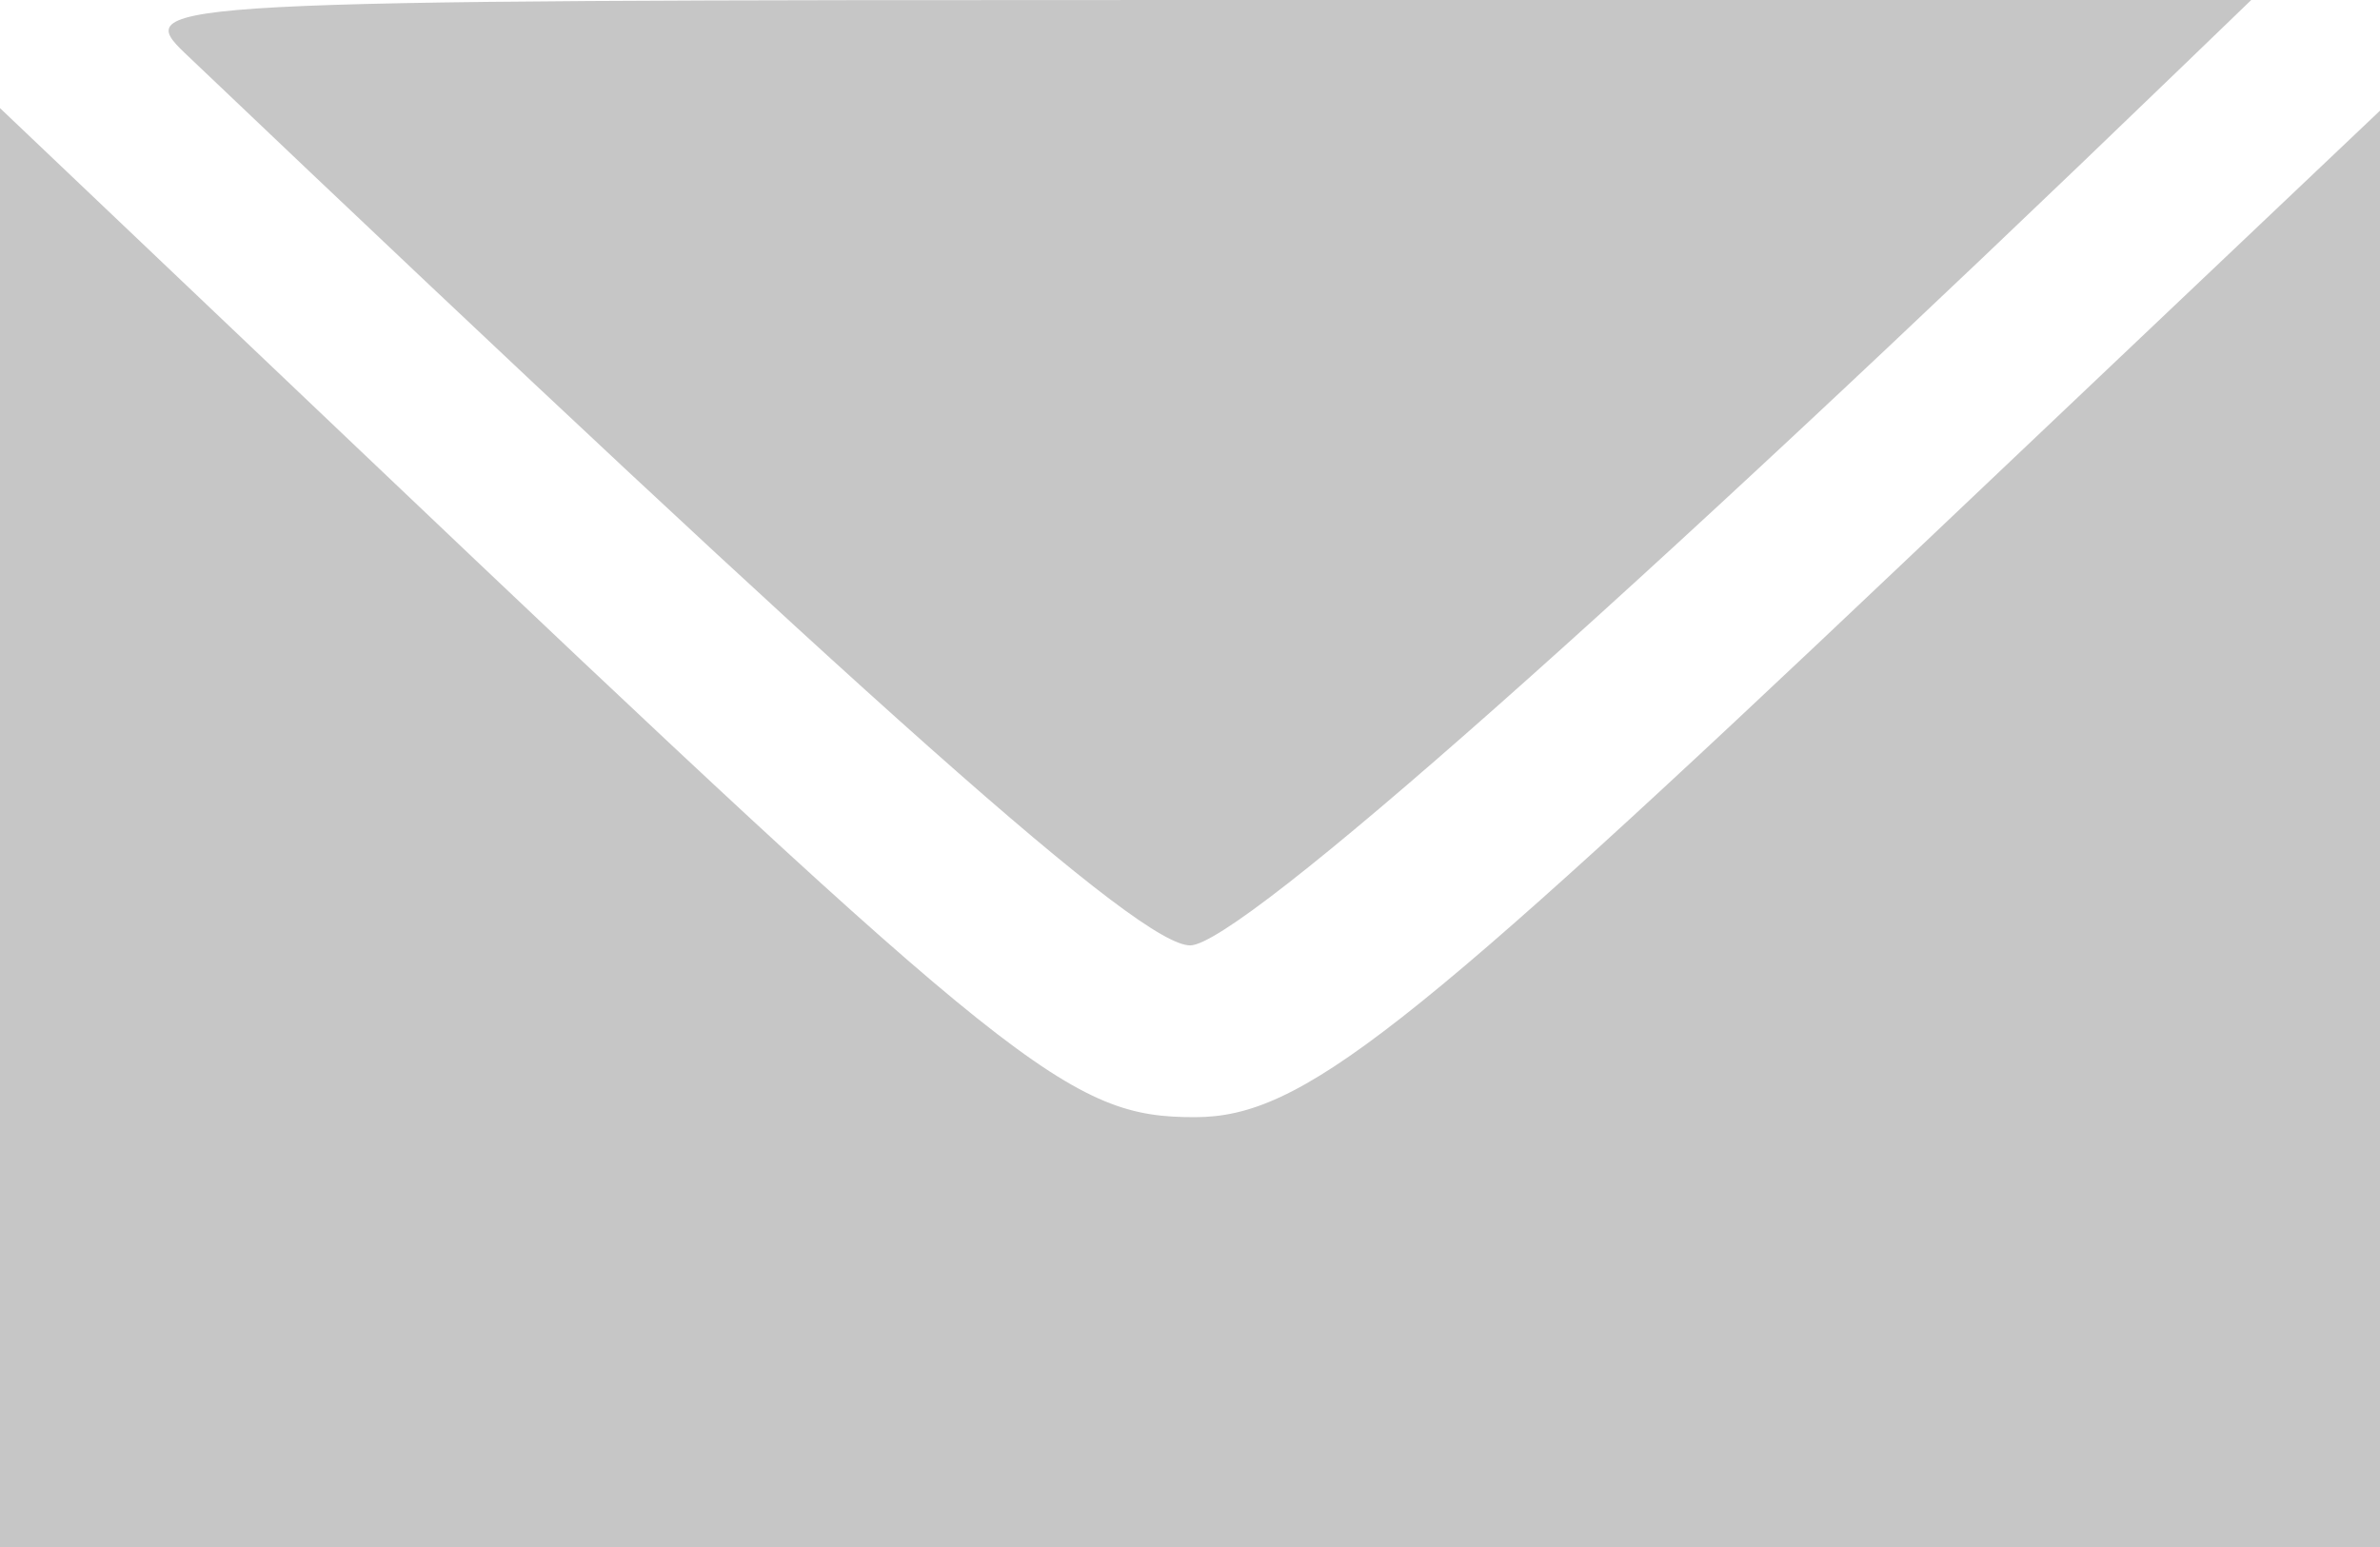 <svg width="40" height="26" viewBox="0 0 40 26" fill="none" xmlns="http://www.w3.org/2000/svg">
<path fill-rule="evenodd" clip-rule="evenodd" d="M3.109 0.894C14.79 12.011 19.159 15.889 20.003 15.889C20.832 15.889 27.389 10.081 36.656 1.138L37.836 0H20.002C2.61 0 2.192 0.022 3.109 0.894ZM0 13.908V26H20H40V13.93V1.86L32.024 9.425C23.595 17.418 21.866 18.773 20.088 18.776C17.982 18.779 17.107 18.082 6.071 7.589L0 1.817V13.908Z" fill="#C6C6C6"/>
</svg>
